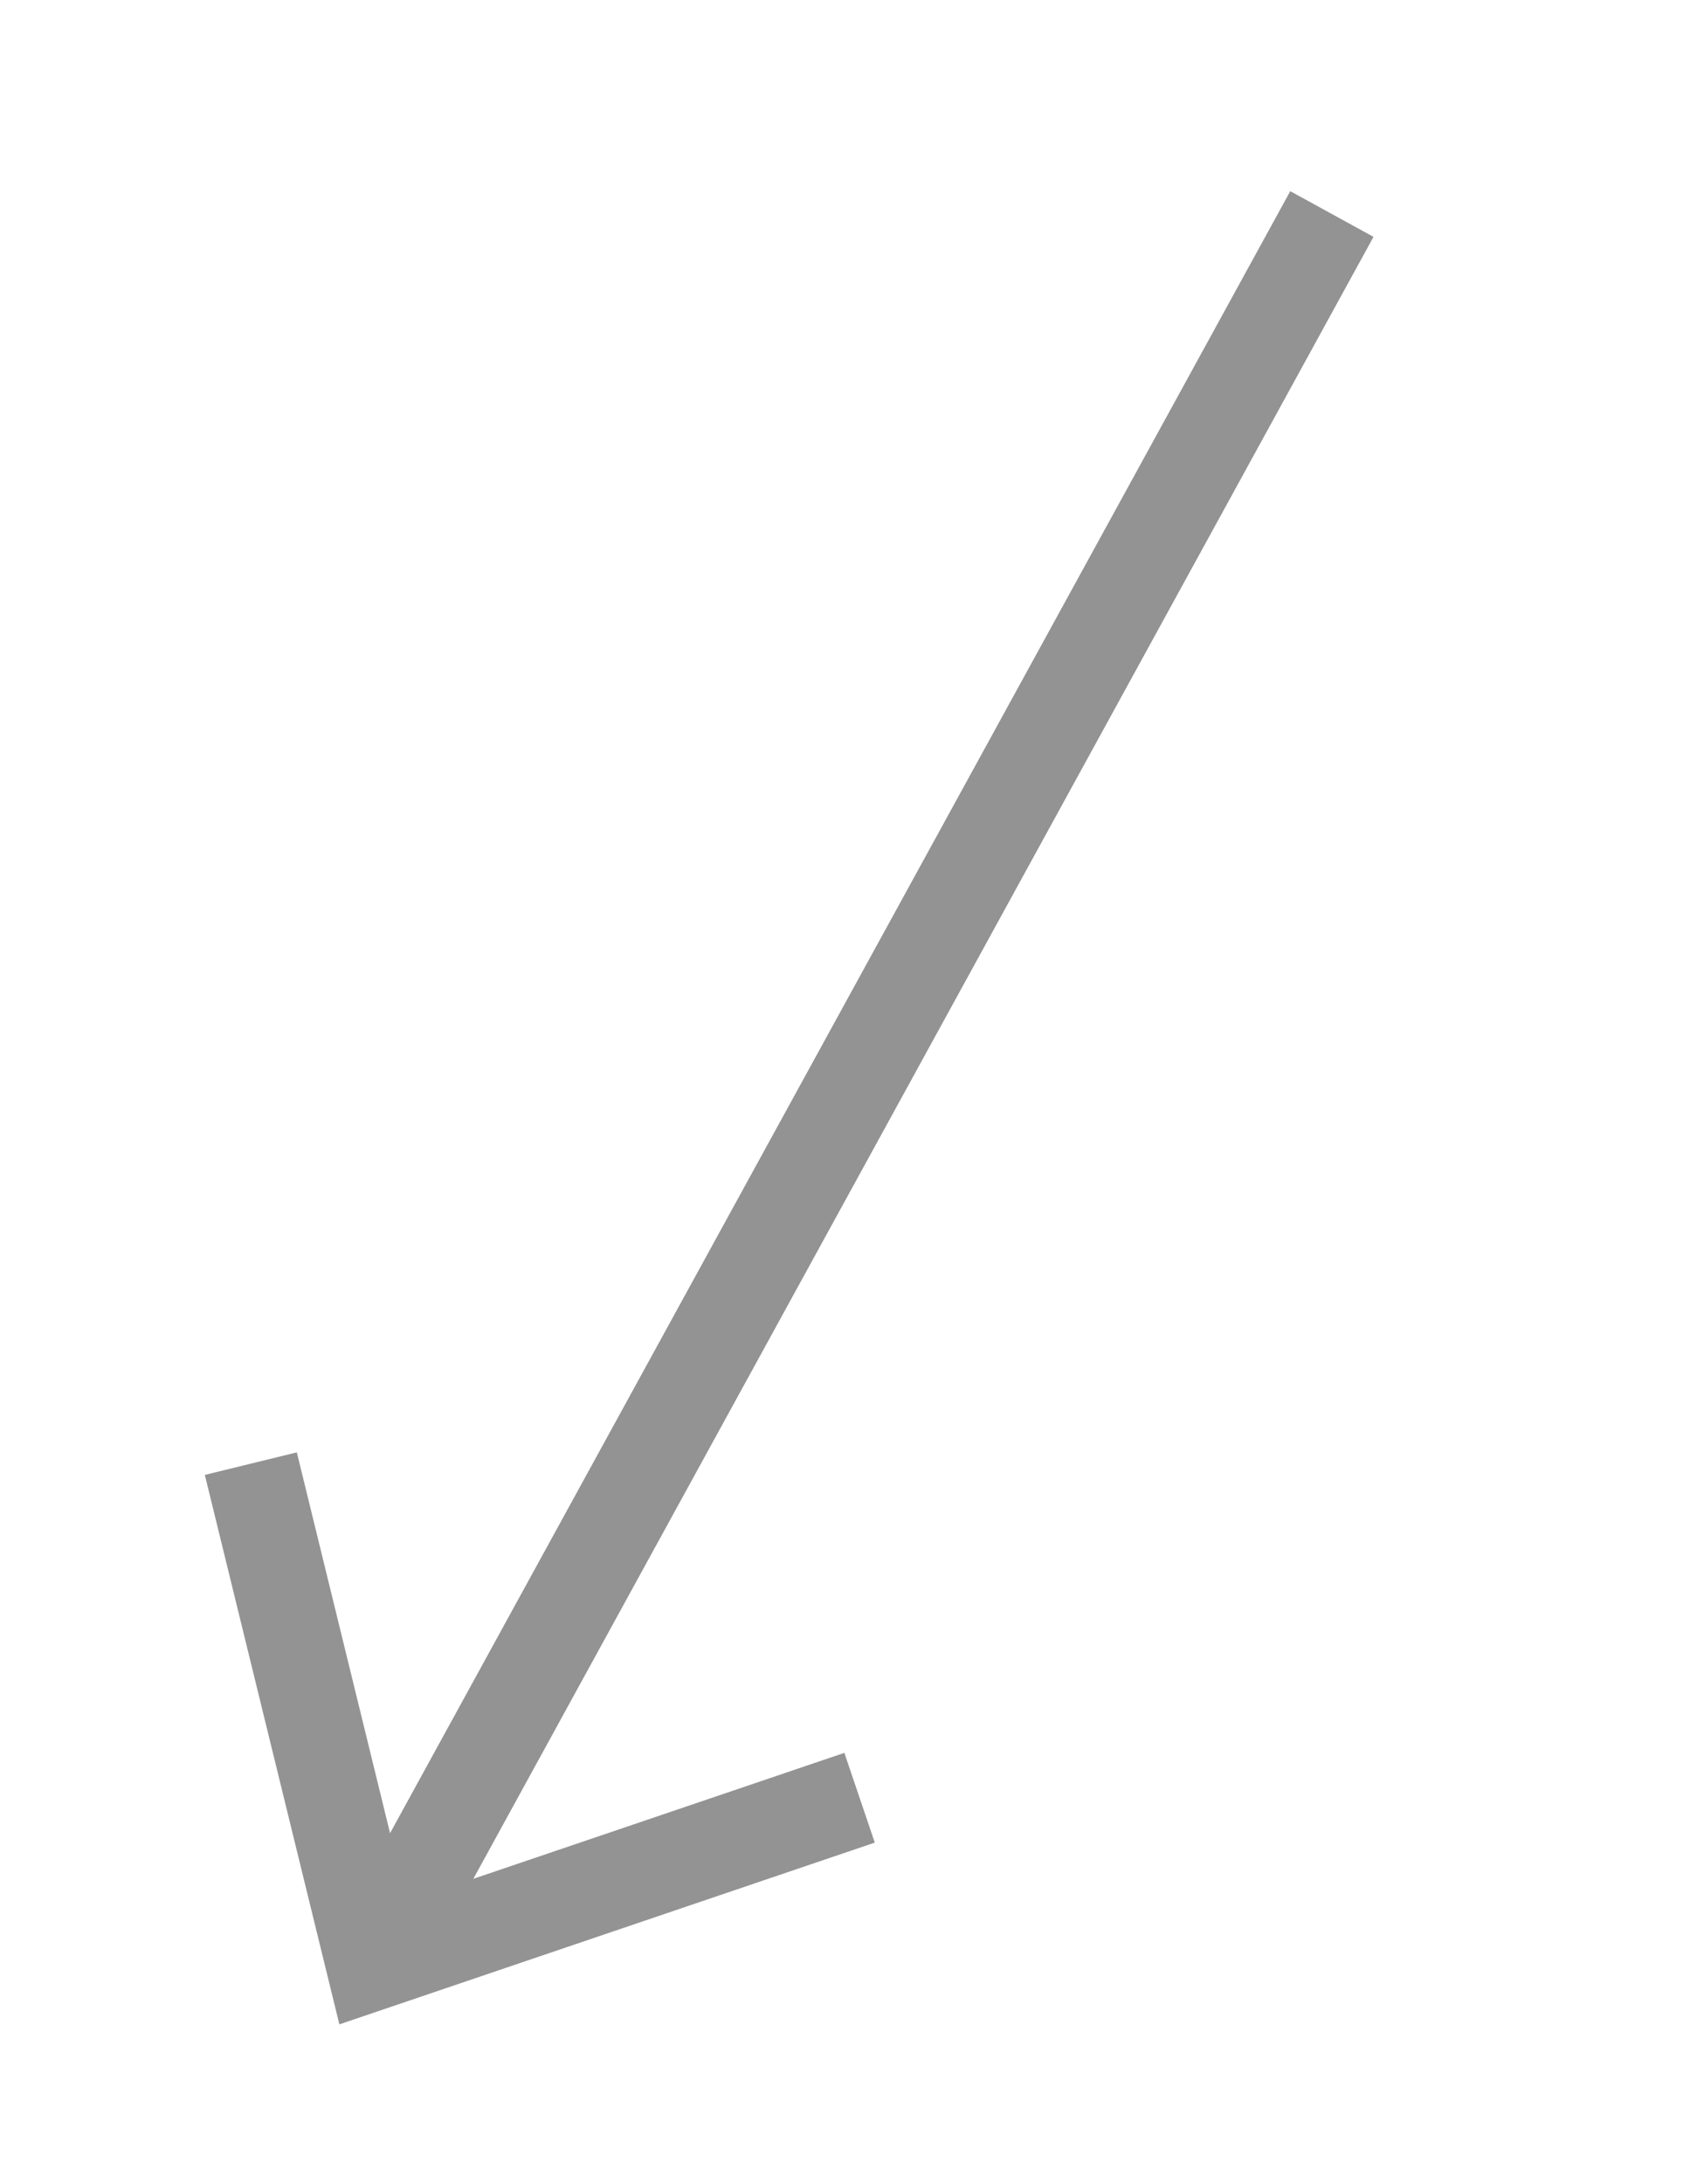 <svg width="24" height="31" viewBox="0 0 24 31" fill="none" xmlns="http://www.w3.org/2000/svg">
<path d="M5.298 27.86L18.913 3.039" stroke="#929392" stroke-width="1.345"/>
<path d="M5.299 27.86L18.914 3.039" stroke="#929392" stroke-width="1.345"/>
<path d="M3.562 20.774L5.298 27.86L12.207 25.516" stroke="#929392" stroke-width="1.345"/>
</svg>
